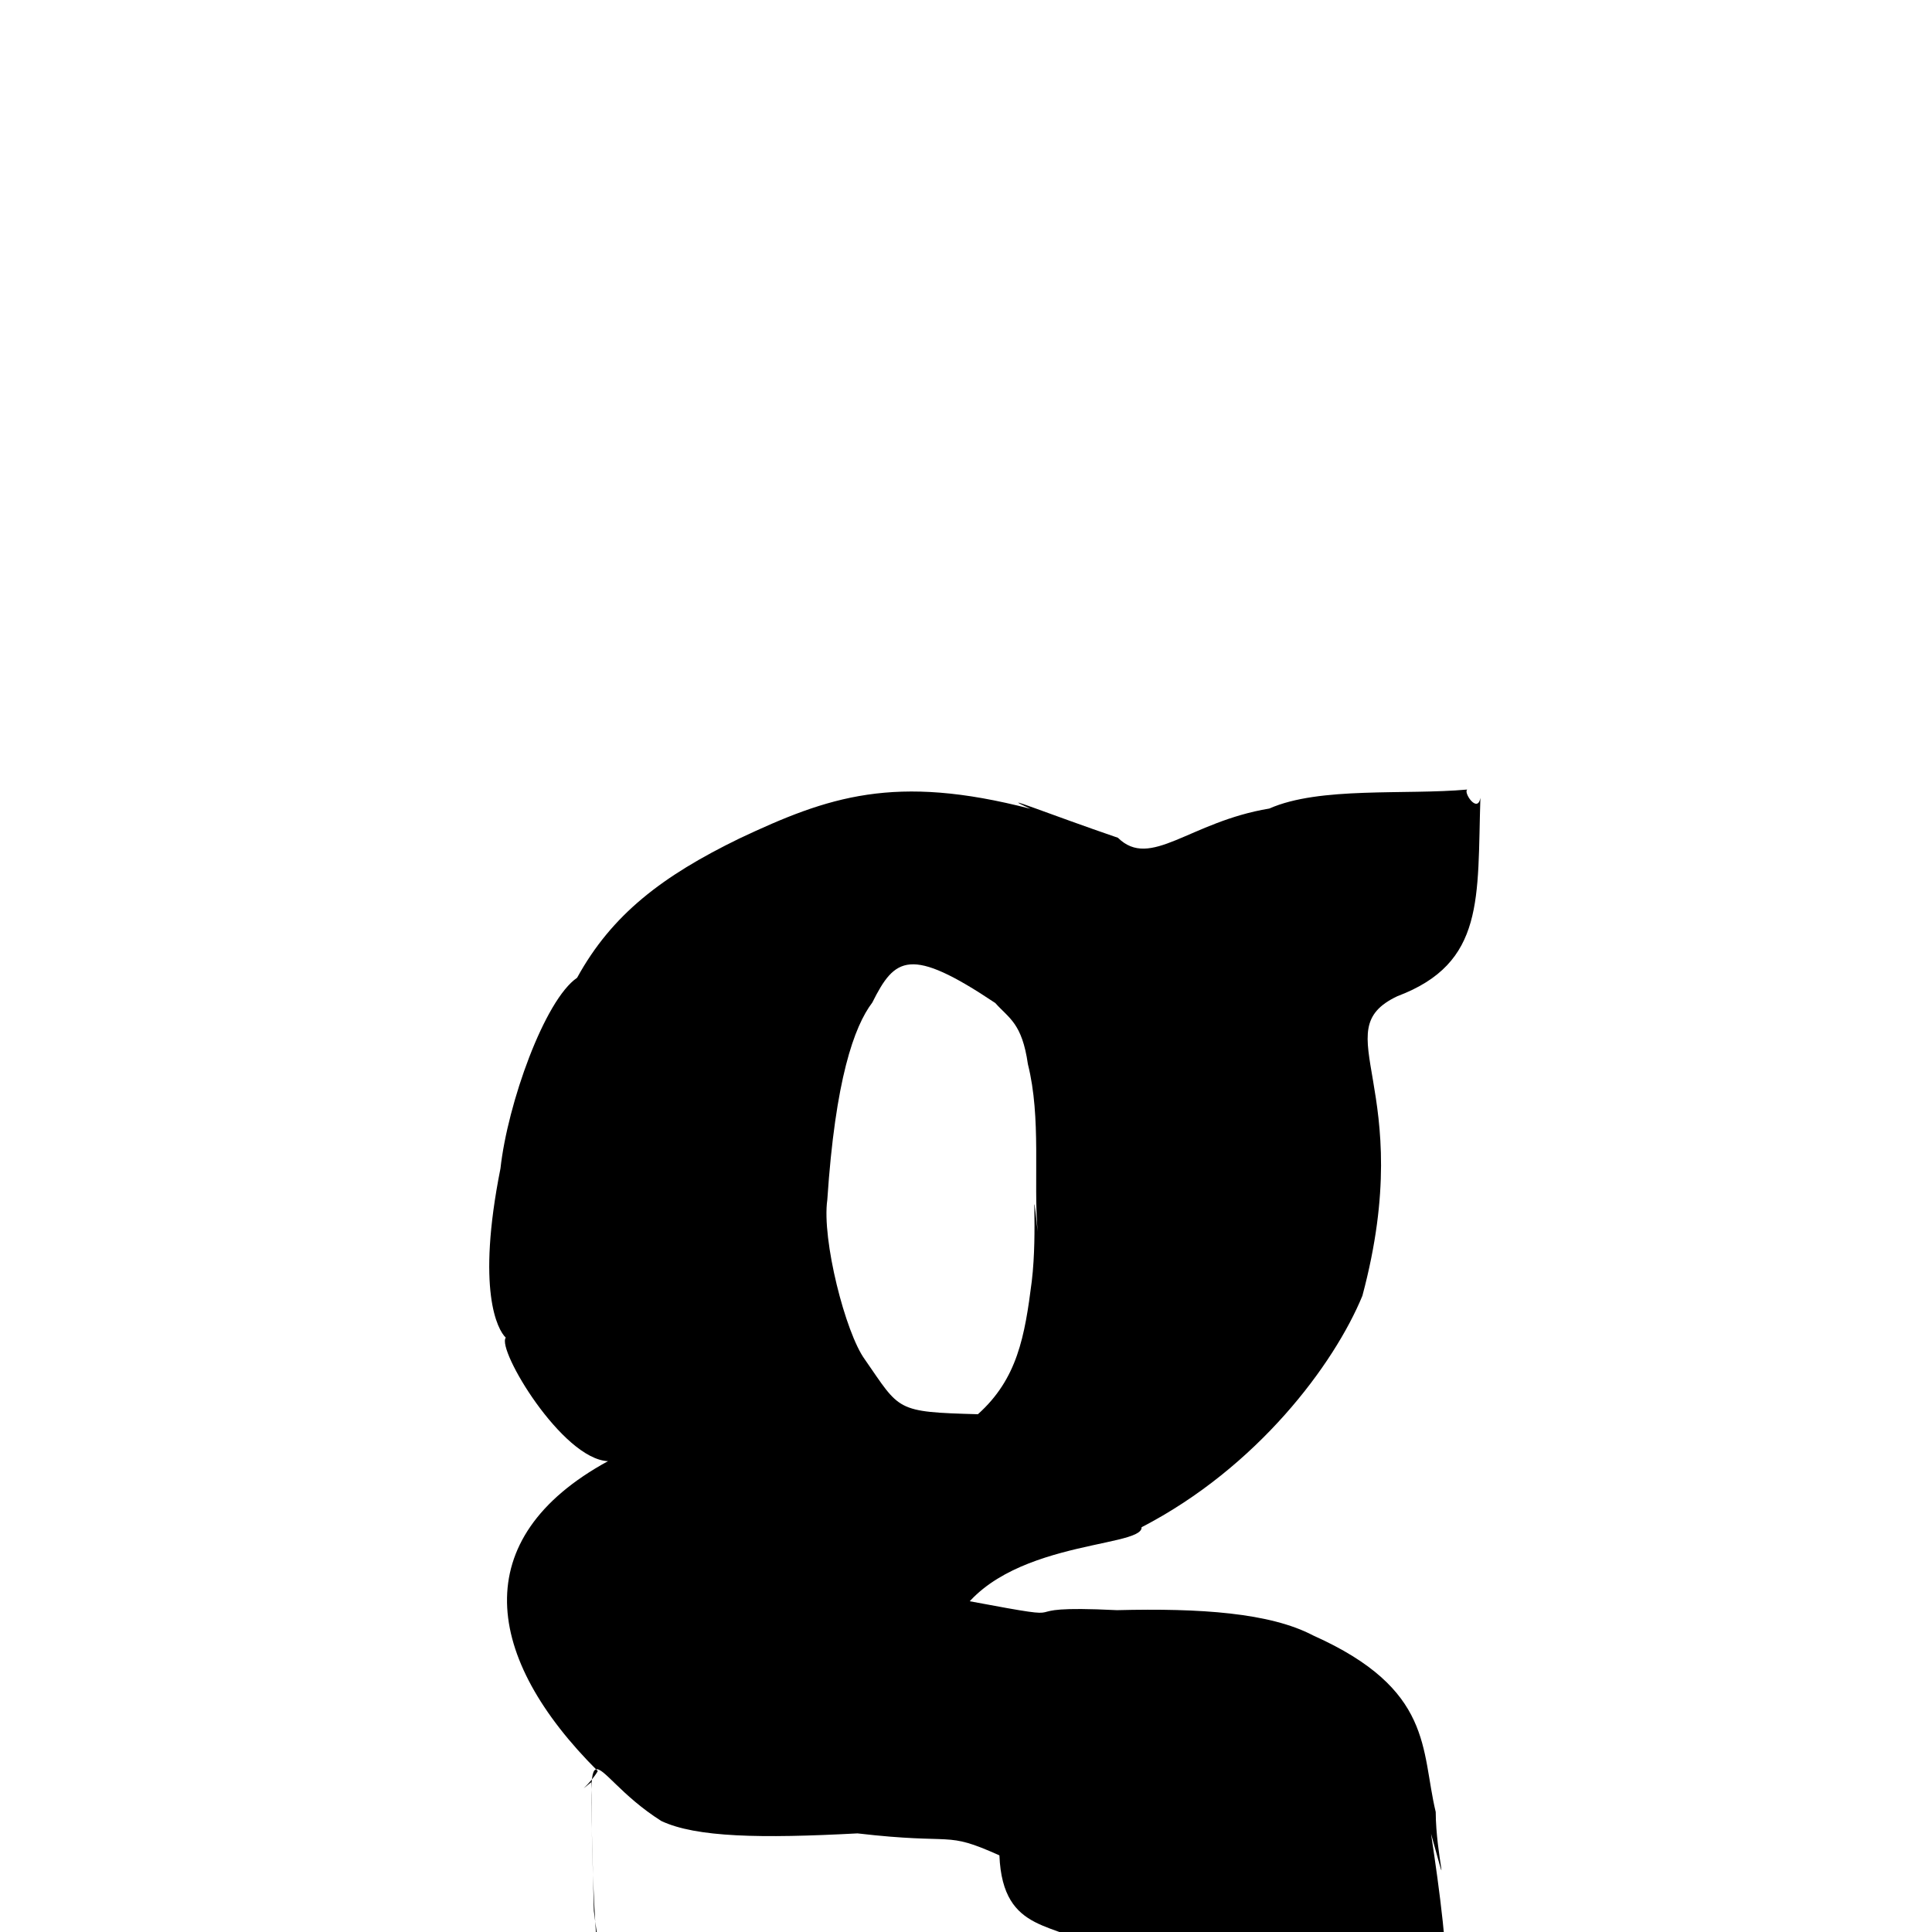 
<svg xmlns="http://www.w3.org/2000/svg" xmlns:xlink="http://www.w3.org/1999/xlink" width="50px" height="50px" style="-ms-transform: rotate(360deg); -webkit-transform: rotate(360deg); transform: rotate(360deg);" preserveAspectRatio="xMidYMid meet" viewBox="0 0 24 24"><path d="M 12.8 10.047 C 12.325 9.829 13.047 10.12 13.887 10.407 C 14.294 10.806 14.772 10.209 15.768 10.044 C 16.392 9.768 17.458 9.878 18.227 9.808 C 18.174 9.842 18.356 10.113 18.39 9.91 C 18.35 11.158 18.451 11.963 17.359 12.375 C 16.436 12.811 17.62 13.496 16.924 16.097 C 16.575 16.945 15.622 18.227 14.181 18.972 C 14.199 19.242 12.299 19.121 11.812 20.251 C 10.791 20.177 10.092 20.254 9.851 20.451 C 9.715 19.529 9.915 19.618 10.827 19.594 C 11.411 19.561 11.905 19.65 12.045 19.891 C 13.594 20.181 12.38 19.928 13.875 20.002 C 14.913 19.976 15.777 20.035 16.312 20.316 C 17.808 20.985 17.649 21.734 17.835 22.509 C 17.837 23.053 18.027 23.679 17.777 22.78 C 17.995 24.227 18.175 25.75 17.631 26.922 C 16.237 27.607 14.599 27.936 12.6 27.958 C 11.635 27.968 9.967 27.881 8.987 27.541 C 7.919 27.17 6.9 26.721 7.844 26.136 C 7.688 25.665 7.359 25.38 7.345 22.139 C 7.312 22.166 7.28 22.192 7.249 22.216 C 7.32 22.149 7.382 22.076 7.426 22.001 C 6.015 20.596 5.788 19.114 7.553 18.151 C 6.983 18.127 6.167 16.761 6.283 16.617 C 6.18 16.519 5.916 16.026 6.217 14.515 C 6.305 13.712 6.764 12.423 7.169 12.146 C 7.601 11.359 8.23 10.881 9.183 10.417 C 10.288 9.896 11.112 9.609 12.8 10.047 M 12.364 12.46 C 11.304 11.751 11.117 11.892 10.836 12.454 C 10.61 12.752 10.376 13.411 10.277 14.905 C 10.207 15.398 10.503 16.559 10.743 16.887 C 11.185 17.523 11.118 17.54 12.148 17.568 C 12.638 17.129 12.73 16.603 12.817 15.917 C 12.894 15.278 12.803 14.497 12.89 15.303 C 12.836 14.664 12.937 13.888 12.769 13.22 C 12.696 12.709 12.534 12.651 12.364 12.46 M 10.652 22.775 C 9.452 22.839 8.648 22.825 8.215 22.621 C 7.211 21.985 7.325 21.177 7.377 23.739 C 7.751 26.744 8.781 26.125 9.743 25.978 C 10.637 26.047 11.217 26.187 12.06 26.149 C 12.862 26.114 13.397 26.003 13.909 25.748 C 14.419 25.494 14.742 25.071 14.446 24.994 C 14.434 24.629 14.072 24.328 13.61 24.225 C 13.148 23.858 12.455 24.052 12.415 23.048 C 11.719 22.736 11.898 22.92 10.652 22.775 " stroke-width="1.0" fill="rgb(0, 0, 0)" opacity="1.0"></path></svg>